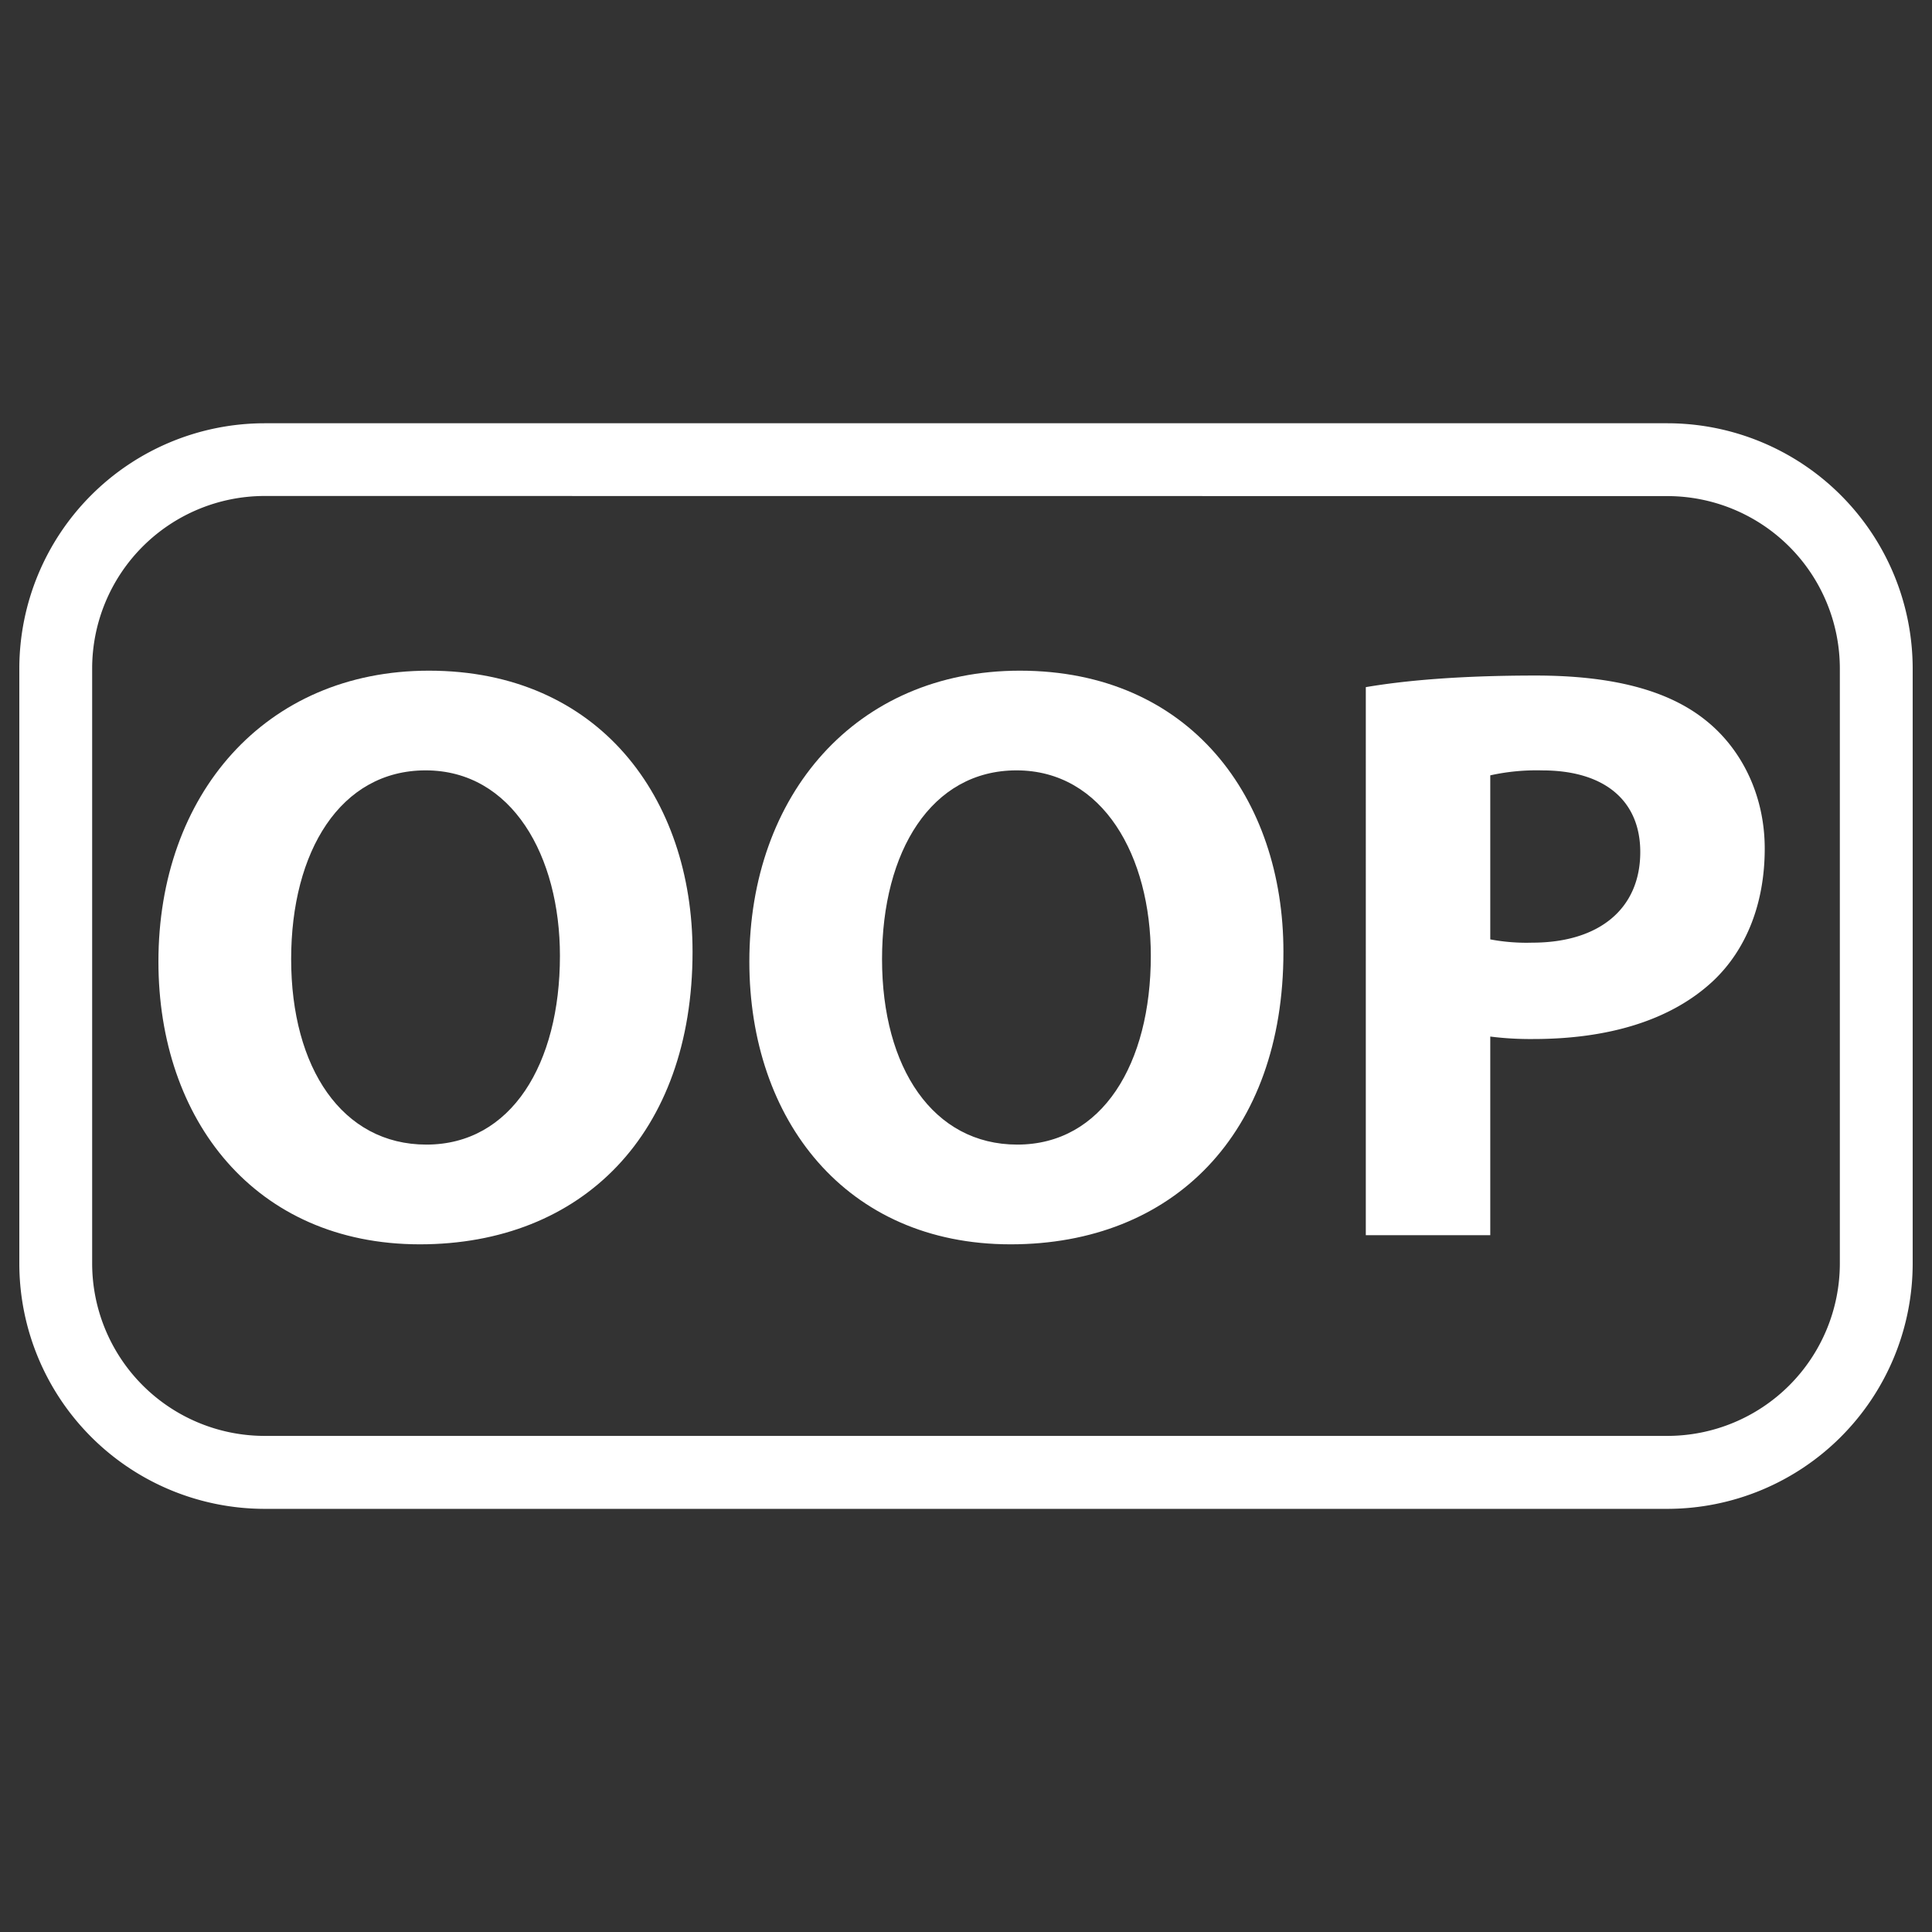 <svg
  xmlns="http://www.w3.org/2000/svg"
  viewBox="0 0 500 500"
  width="500"
  height="500"
  fill="#ffffff"
>
  <rect x="0" y="0" width="500" height="500" fill="#333333" stroke="none"/>
  <path d="M431.54 390.49H68.46A63.53 63.53 0 0 1 5 327V173a63.53 63.53 0 0 1 63.46-63.46h363.08A63.53 63.53 0 0 1 495 173v154a63.53 63.53 0 0 1-63.46 63.49zM68.46 128.36A44.66 44.66 0 0 0 23.85 173v154a44.66 44.66 0 0 0 44.61 44.61h363.08A44.66 44.66 0 0 0 476.15 327V173a44.66 44.66 0 0 0-44.61-44.61z" />
  <path d="M179.23 246.31c0 47.14-28.59 75.72-70.61 75.72C66 322 41 289.82 41 248.86c0-43.08 27.51-75.29 70-75.29 44.13 0 68.23 33.06 68.23 72.74zm-103.88 1.91c0 28.16 13.22 48 35 48 22 0 34.56-20.9 34.56-48.85 0-25.81-12.37-48-34.77-48-21.99.01-34.79 20.91-34.79 48.85z" />
  <path d="M332.15 246.31c0 47.14-28.58 75.72-70.61 75.72-42.65 0-67.61-32.21-67.61-73.17 0-43.08 27.52-75.29 70-75.29 44.12 0 68.22 33.06 68.22 72.74zm-103.88 1.91c0 28.16 13.23 48 35 48 22 0 34.56-20.9 34.56-48.85 0-25.81-12.37-48-34.77-48-21.99.01-34.79 20.91-34.79 48.85z" />
  <path d="M353.47 177.83c10-1.7 24.1-3 43.94-3 20 0 34.34 3.84 43.94 11.52 9.17 7.25 15.36 19.19 15.36 33.27s-4.69 26-13.23 34.13c-11.09 10.45-27.51 15.15-46.71 15.15a82.82 82.82 0 0 1-11.09-.64v51.4h-32.21zm32.21 65.28a50.26 50.26 0 0 0 10.87.85c17.28 0 27.95-8.75 27.95-23.46 0-13.23-9.17-21.12-25.38-21.12a55.3 55.3 0 0 0-13.44 1.28z" />
</svg>
